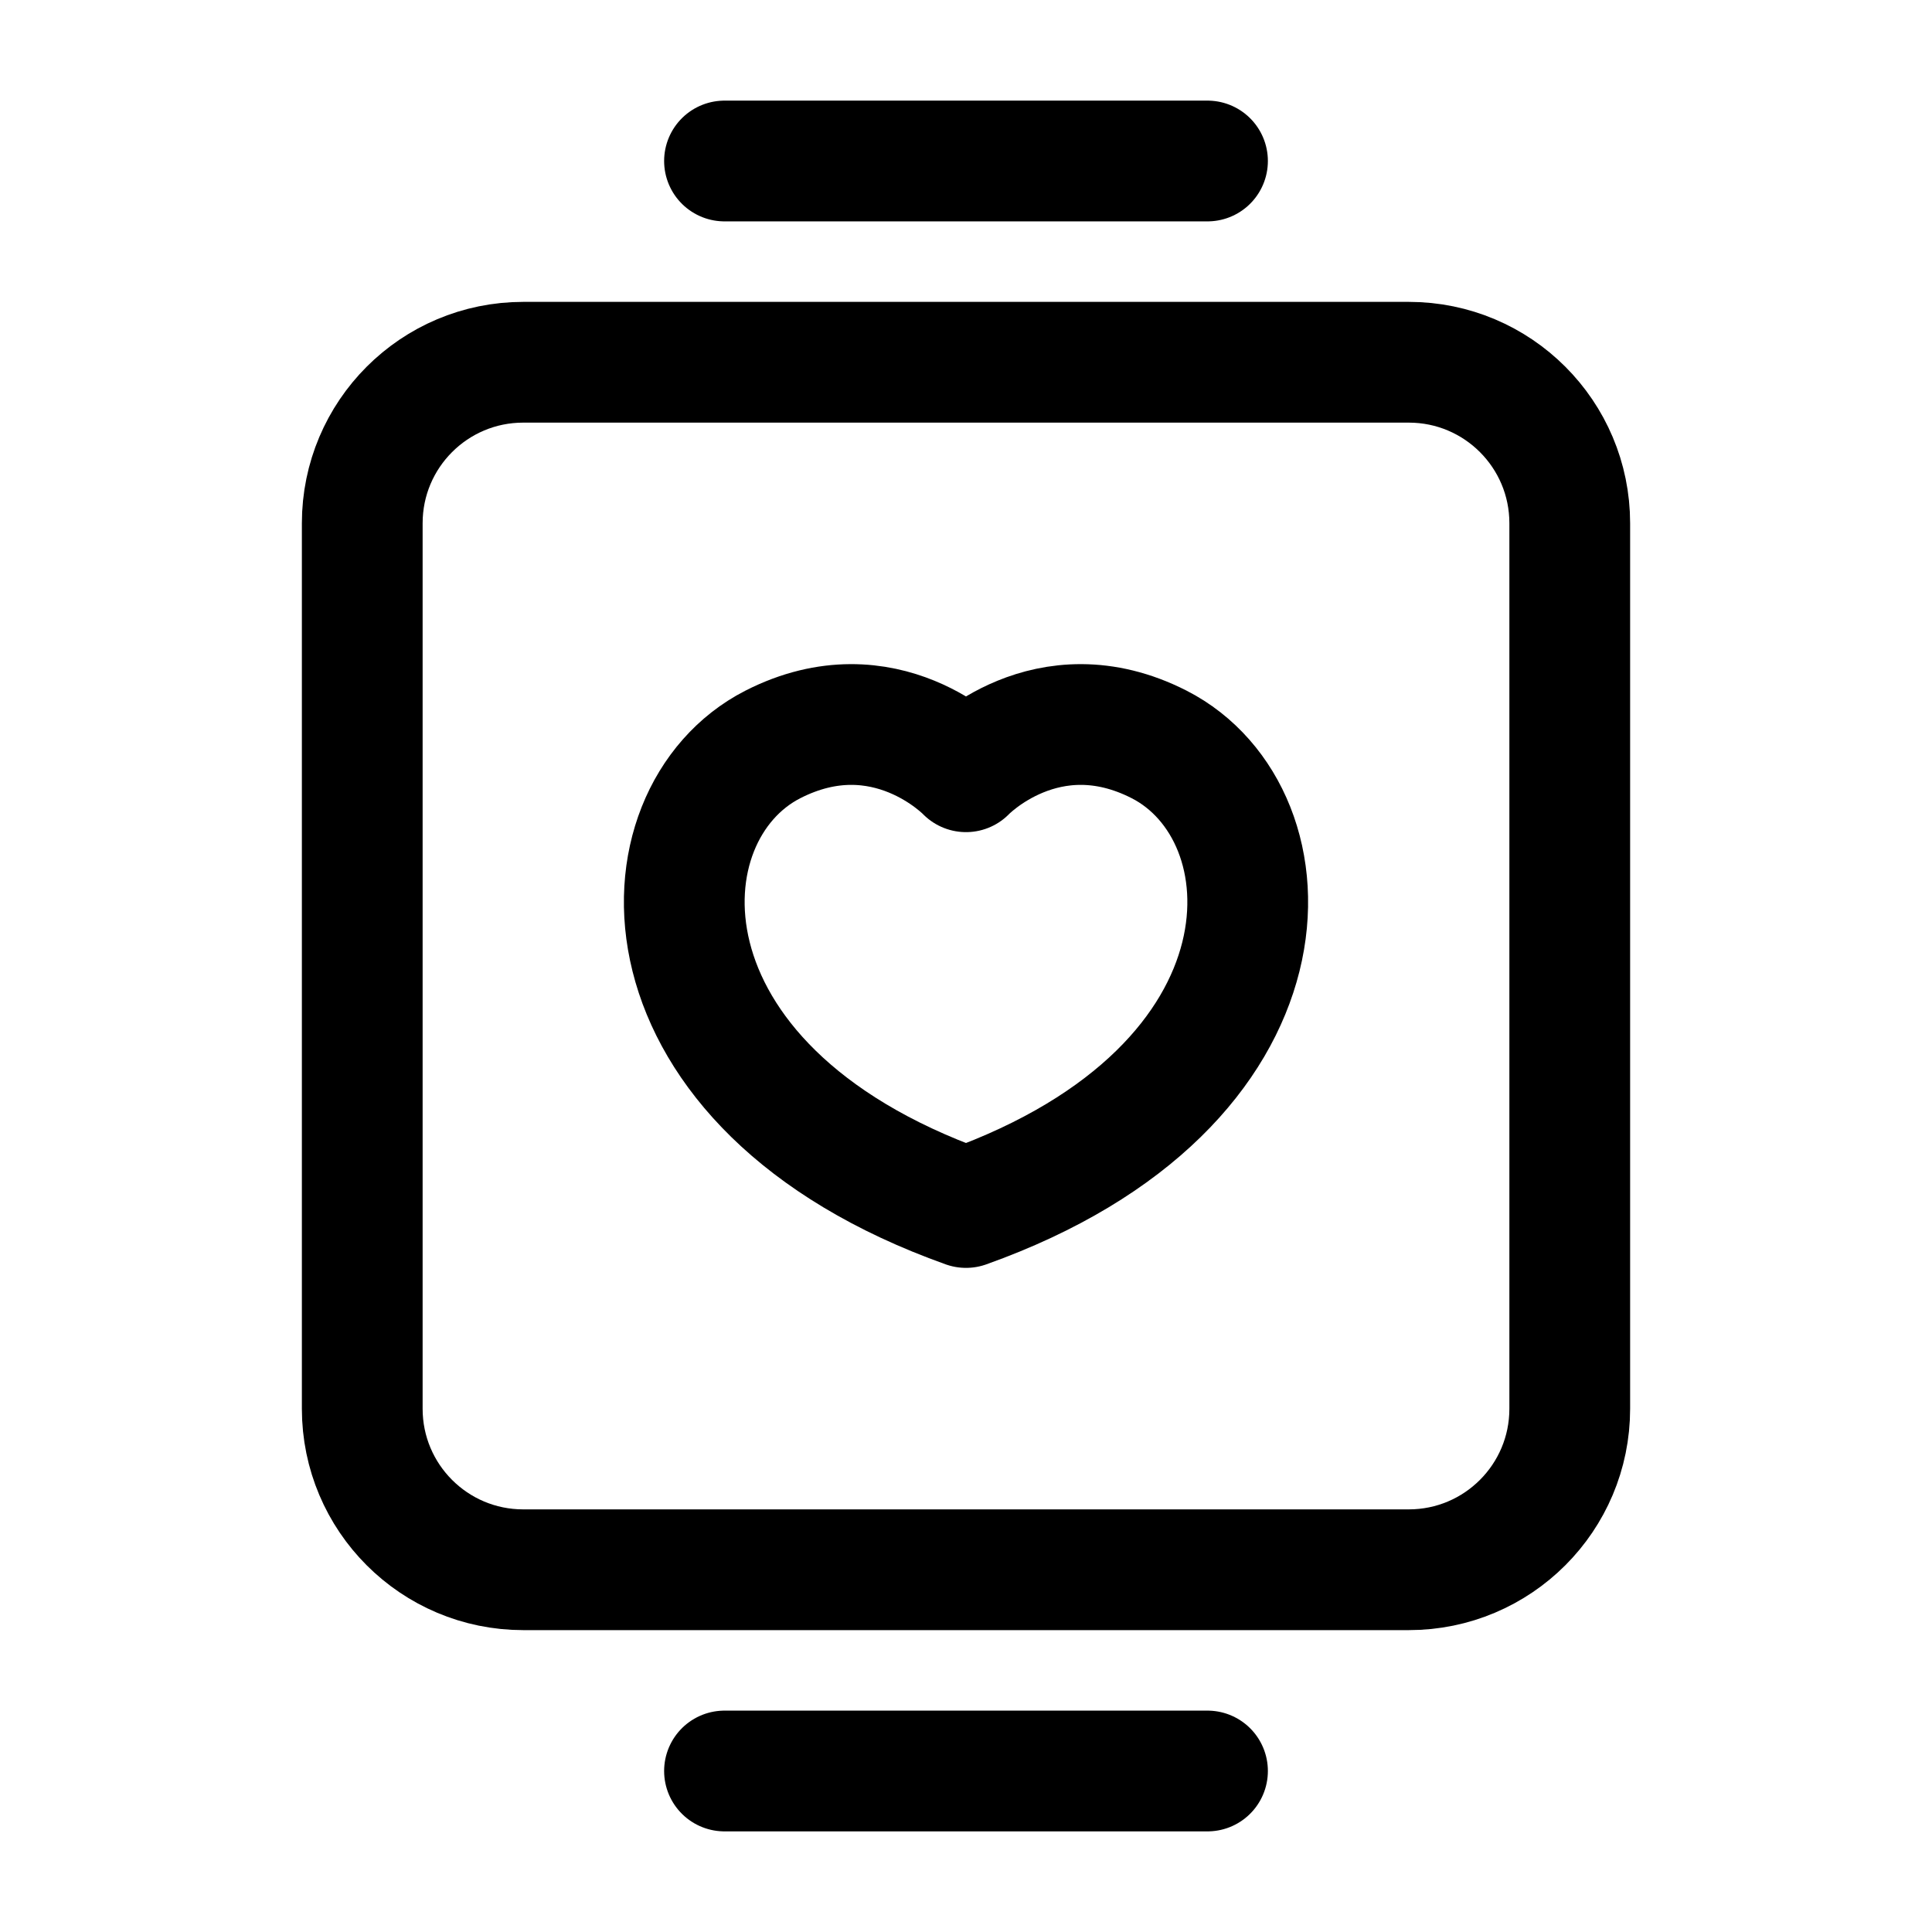<svg width="24" height="24" viewBox="0 0 24 24" fill="none" xmlns="http://www.w3.org/2000/svg">
  <path d="M17.5 19.5C18.605 19.5 19.5 18.605 19.5 17.5V6.5C19.5 5.395 18.605 4.5 17.5 4.5H6.5C5.395 4.5 4.5 5.395 4.5 6.5V17.5C4.5 18.605 5.395 19.5 6.5 19.5H17.5Z" stroke="#000000" stroke-width="1.5" stroke-linejoin="round"/>
  <path d="M14.4 9.248C13.003 8.535 12 9.587 12 9.587C12 9.587 10.997 8.535 9.6 9.248C7.908 10.113 7.786 13.497 12 15C16.214 13.497 16.092 10.113 14.4 9.248Z" stroke="#000000" stroke-width="1.5" stroke-linecap="round" stroke-linejoin="round"/>
  <path d="M9 22H15" stroke="#000000" stroke-width="1.5" stroke-linecap="round" stroke-linejoin="round"/>
  <path d="M9 2H15" stroke="#000000" stroke-width="1.5" stroke-linecap="round" stroke-linejoin="round"/>
</svg>